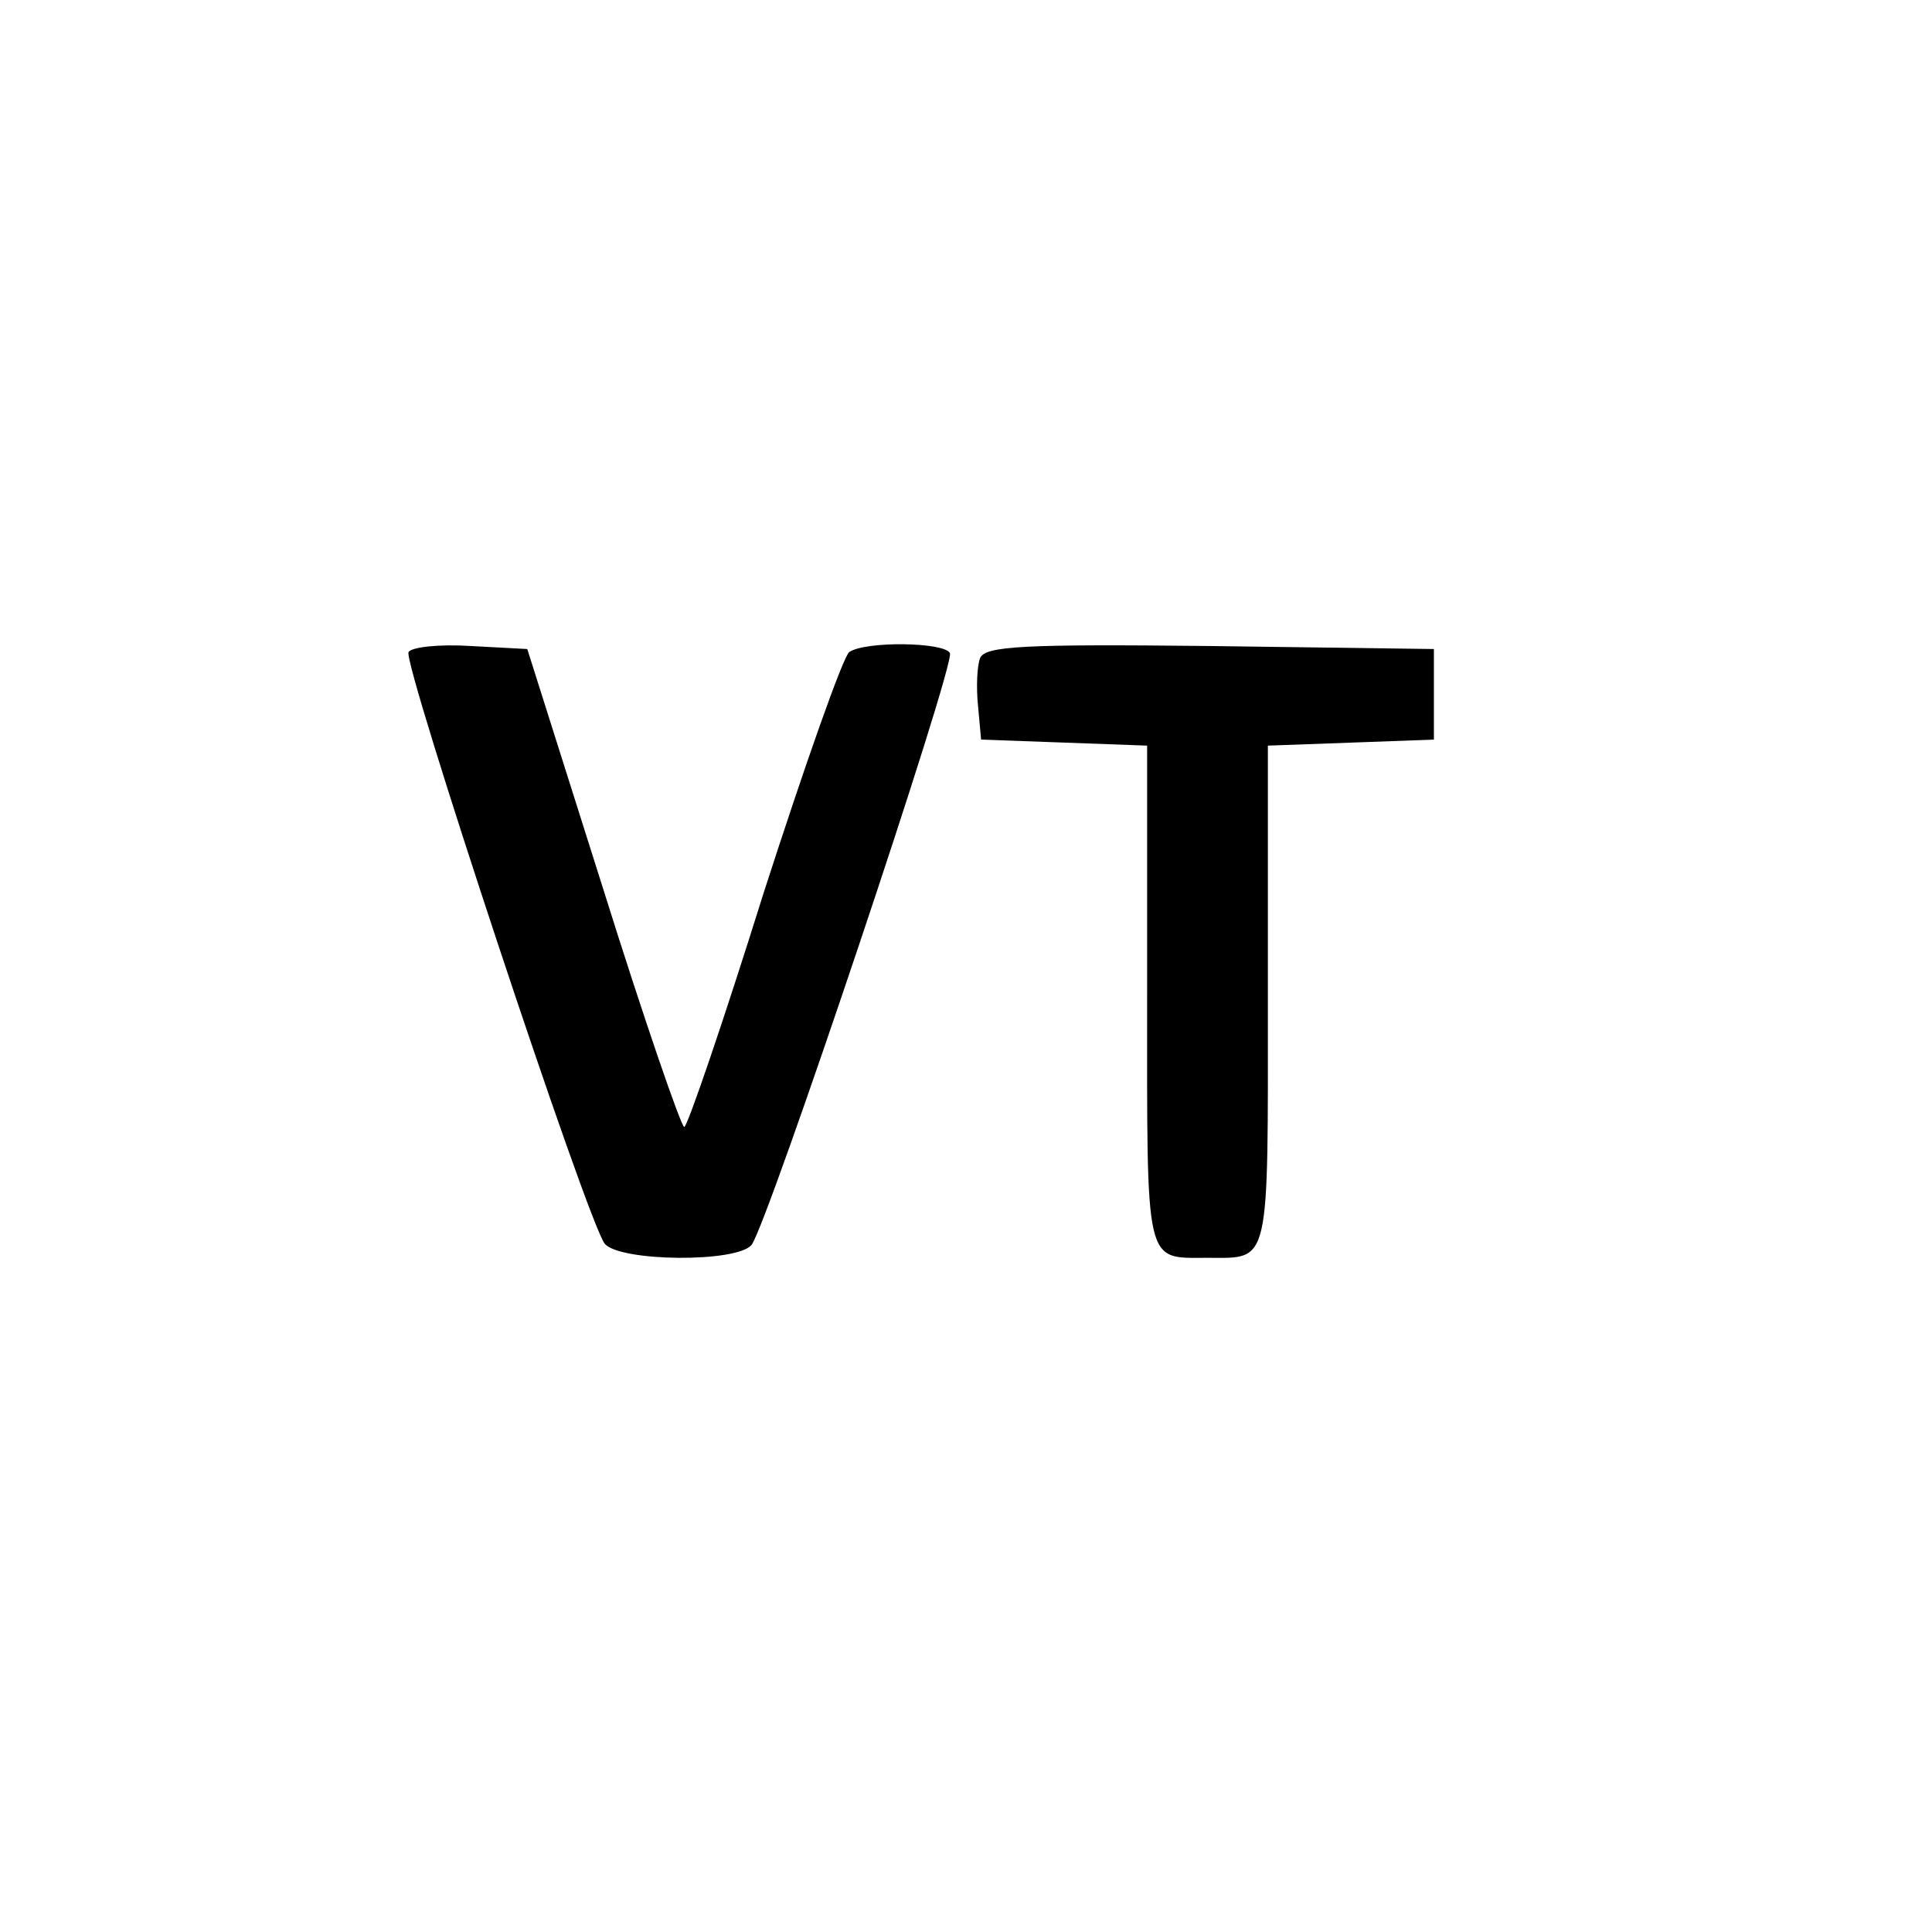<?xml version="1.0" standalone="no"?>
<!DOCTYPE svg PUBLIC "-//W3C//DTD SVG 20010904//EN"
 "http://www.w3.org/TR/2001/REC-SVG-20010904/DTD/svg10.dtd">
<svg version="1.0" xmlns="http://www.w3.org/2000/svg"
 width="192pt" height="192pt" viewBox="0 0 192 192"
 preserveAspectRatio="xMidYMid meet">

<g transform="translate(0,192) scale(0.1,-0.1)"
fill="#000000" stroke="none">
<path d="M406 1272 c-6 -11 178 -567 195 -588 15 -18 132 -19 146 -1 16 21
203 578 197 588 -6 11 -84 12 -100 1 -6 -4 -44 -112 -85 -239 -40 -128 -76
-233 -79 -233 -3 0 -40 107 -81 238 l-75 237 -56 3 c-31 2 -59 -1 -62 -6z"/>
<path d="M974 1266 c-3 -8 -4 -29 -2 -48 l3 -33 83 -3 82 -3 0 -248 c0 -272
-3 -261 60 -261 63 0 60 -11 60 261 l0 248 83 3 82 3 0 45 0 45 -223 3 c-185
2 -223 0 -228 -12z"/>
</g>
</svg>
